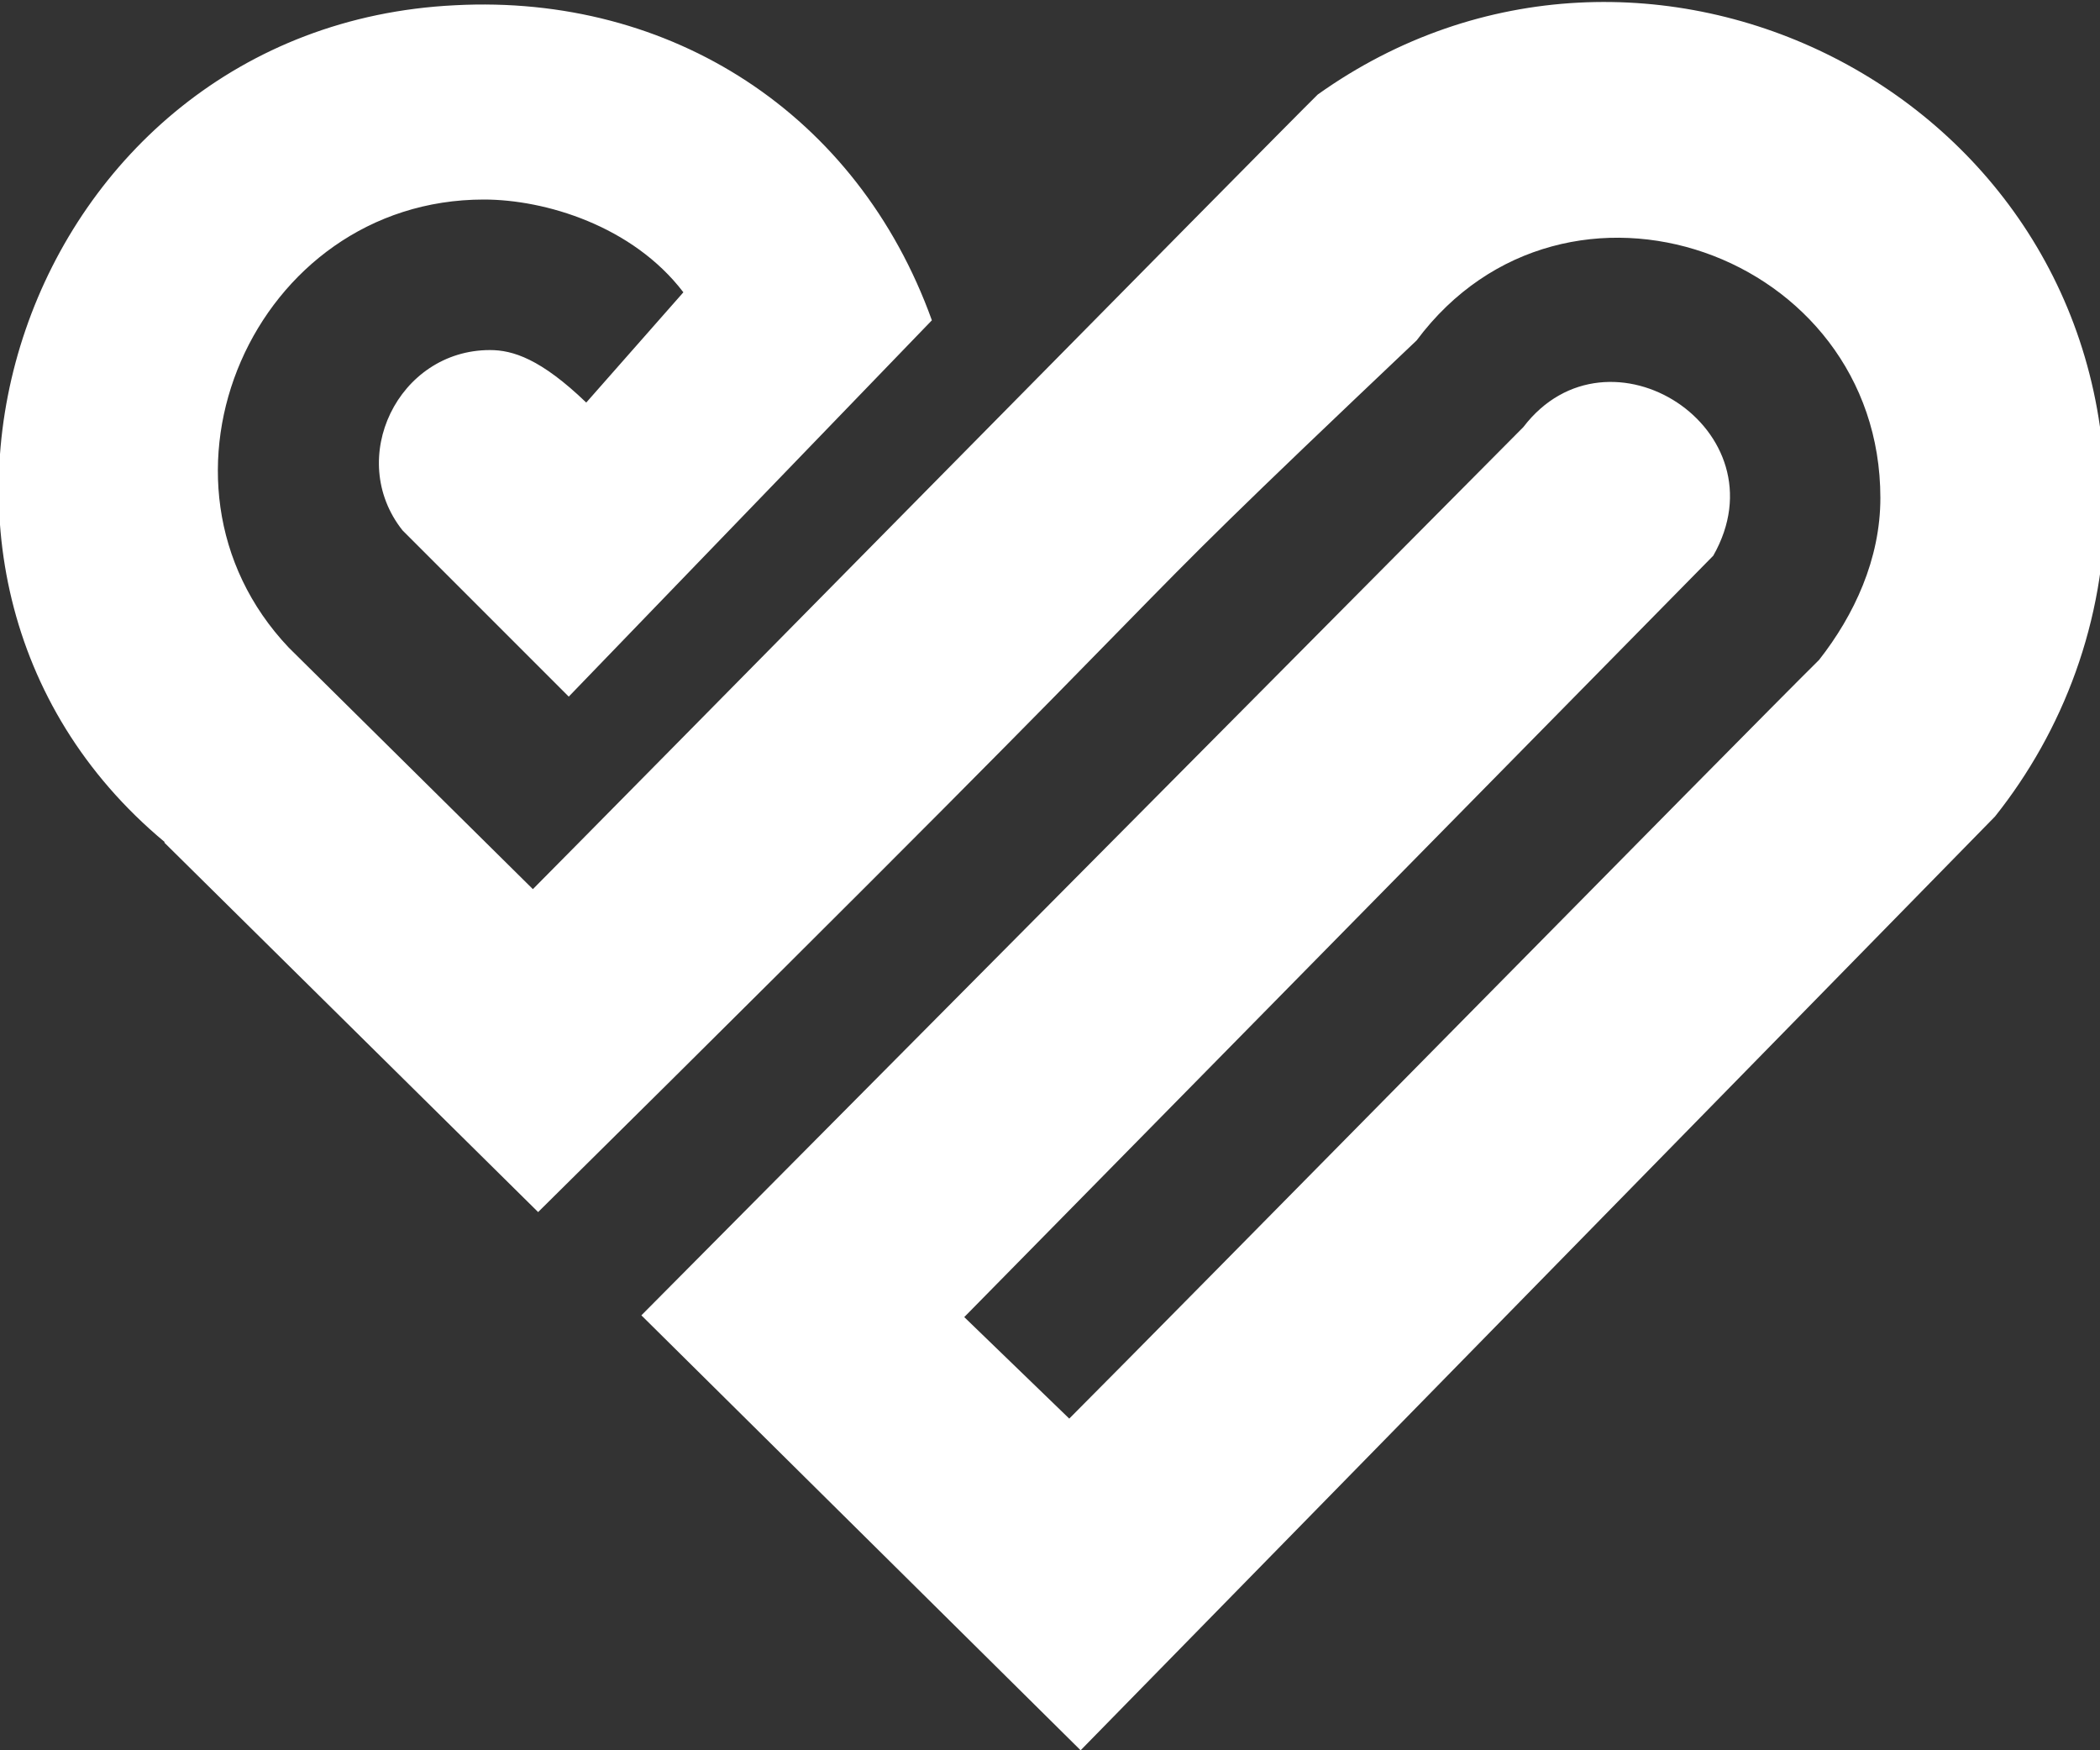 <svg xmlns="http://www.w3.org/2000/svg" width="24" height="20" viewBox="0 0 24 20">
	<rect x="0" y="0" width="24" height="20" fill="#333333" stroke="none"/>
	<path fill="#FFF" d="M1.88 9.63l4.27 4.22c8.7-8.6 5.8-5.94 10.04-9.96 1.7-2.28 5.3-1 5.3 1.8 0 .7-.3 1.34-.7
	1.85-.85.84-7.46 7.56-8.57 8.67l-1.2-1.16 8.56-8.7c.82-1.44-1.2-2.74-2.17-1.47L7.33 15.03 12.35 20 22.8 9.33c.78-.98
	1.26-2.23 1.26-3.6 0-4.68-5.28-7.3-9-4.65-.35.34-8.45 8.56-8.97 9.08L3.3 7.4c-1.8-1.9-.4-5.12 2.23-5.12.7 0 1.7.3
	2.28 1.06L6.7 4.6c-.52-.5-.84-.6-1.1-.6-1.05 0-1.65 1.24-1 2.06l1.9 1.9 4.15-4.3C9.8 1.3 7.67-.07 5.2.06.26.3-1.84 6.52 1.88 9.62z"/>
</svg>
